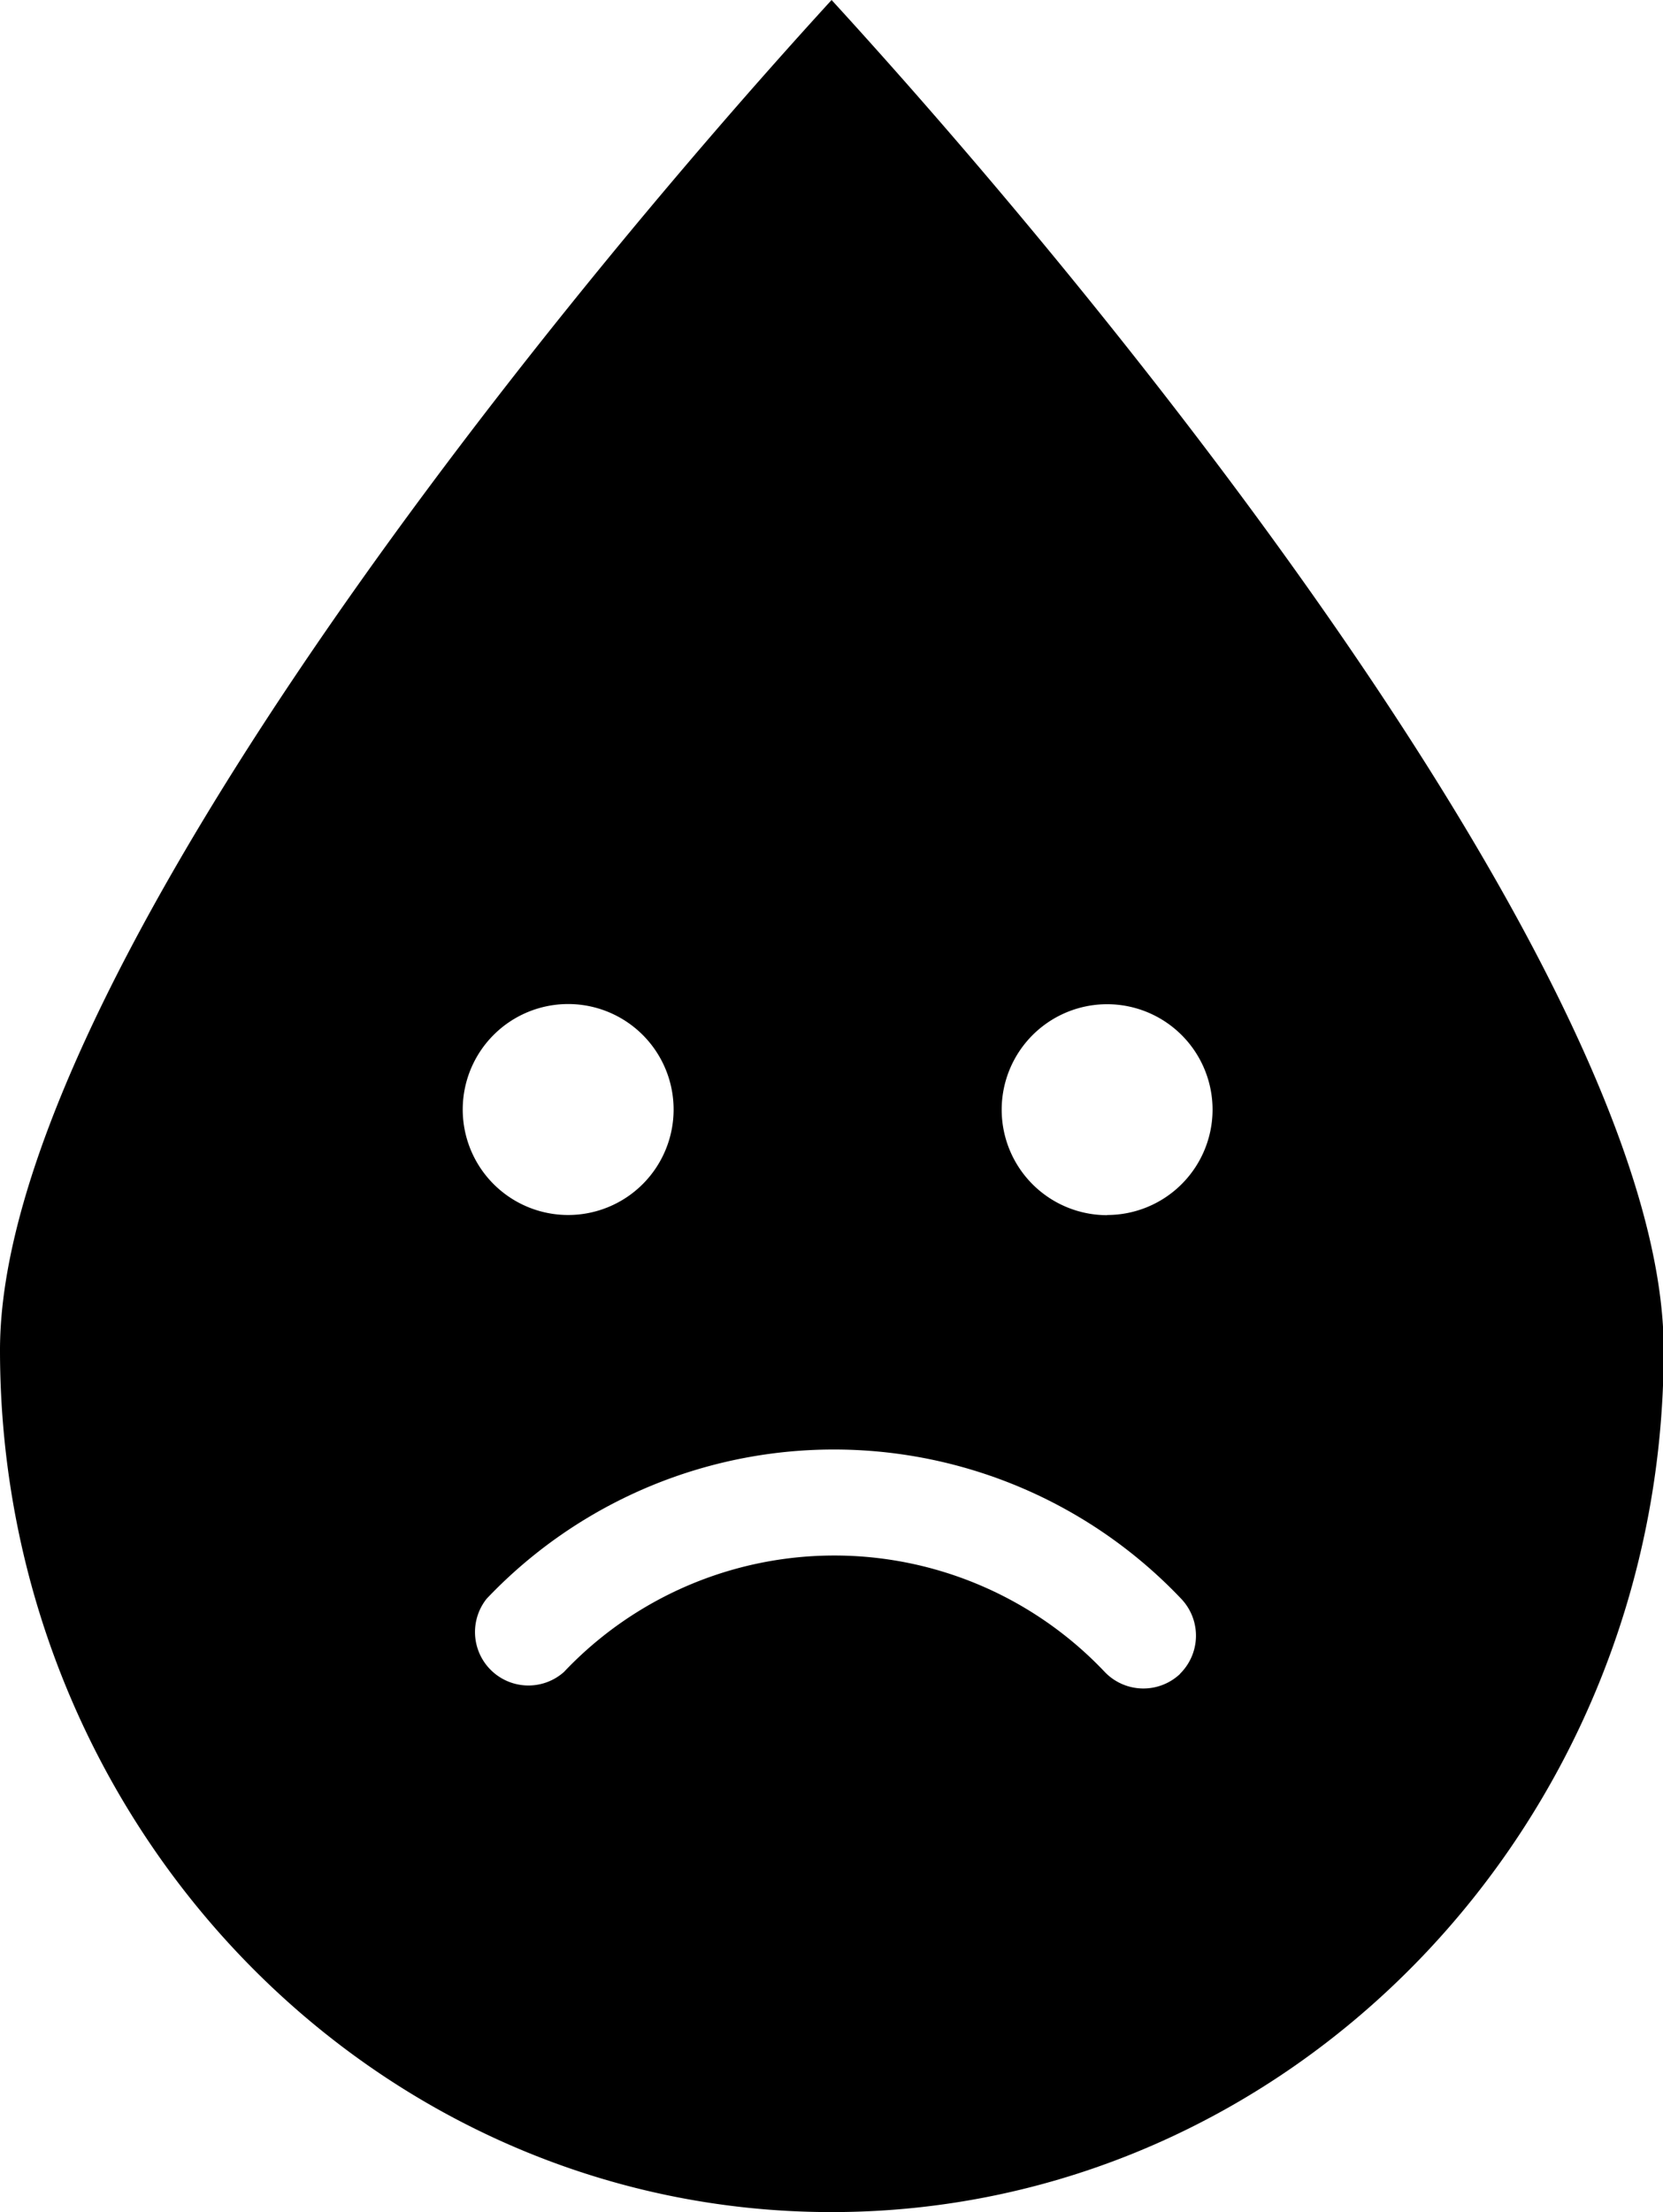 <svg id="图层_1" data-name="图层 1" xmlns="http://www.w3.org/2000/svg" viewBox="0 0 93.37 124.15"><defs><style>.cls-1{fill-rule:evenodd;}</style></defs><title>icon_lixian</title><path class="cls-1" d="M267.28,436.9c-18,19.68-46.69,56.14-46.69,75.77,0,26.68,20.94,48.38,46.69,48.38S314,539.34,314,512.66C314,493,285.3,456.58,267.28,436.9Zm-14.79,56.35a5.92,5.92,0,1,1-5.92,5.92A5.92,5.92,0,0,1,252.49,493.25Zm34.35,37.6a3,3,0,0,1-4.22-.11h0a20.9,20.9,0,0,0-30.37,0,3,3,0,0,1-4.34-4.11,26.88,26.88,0,0,1,39,0A3,3,0,0,1,286.84,530.84Zm-4.09-25.75a5.92,5.92,0,1,1,5.92-5.92A5.92,5.92,0,0,1,282.74,505.09Z" transform="translate(-220.59 -436.9)"/></svg>